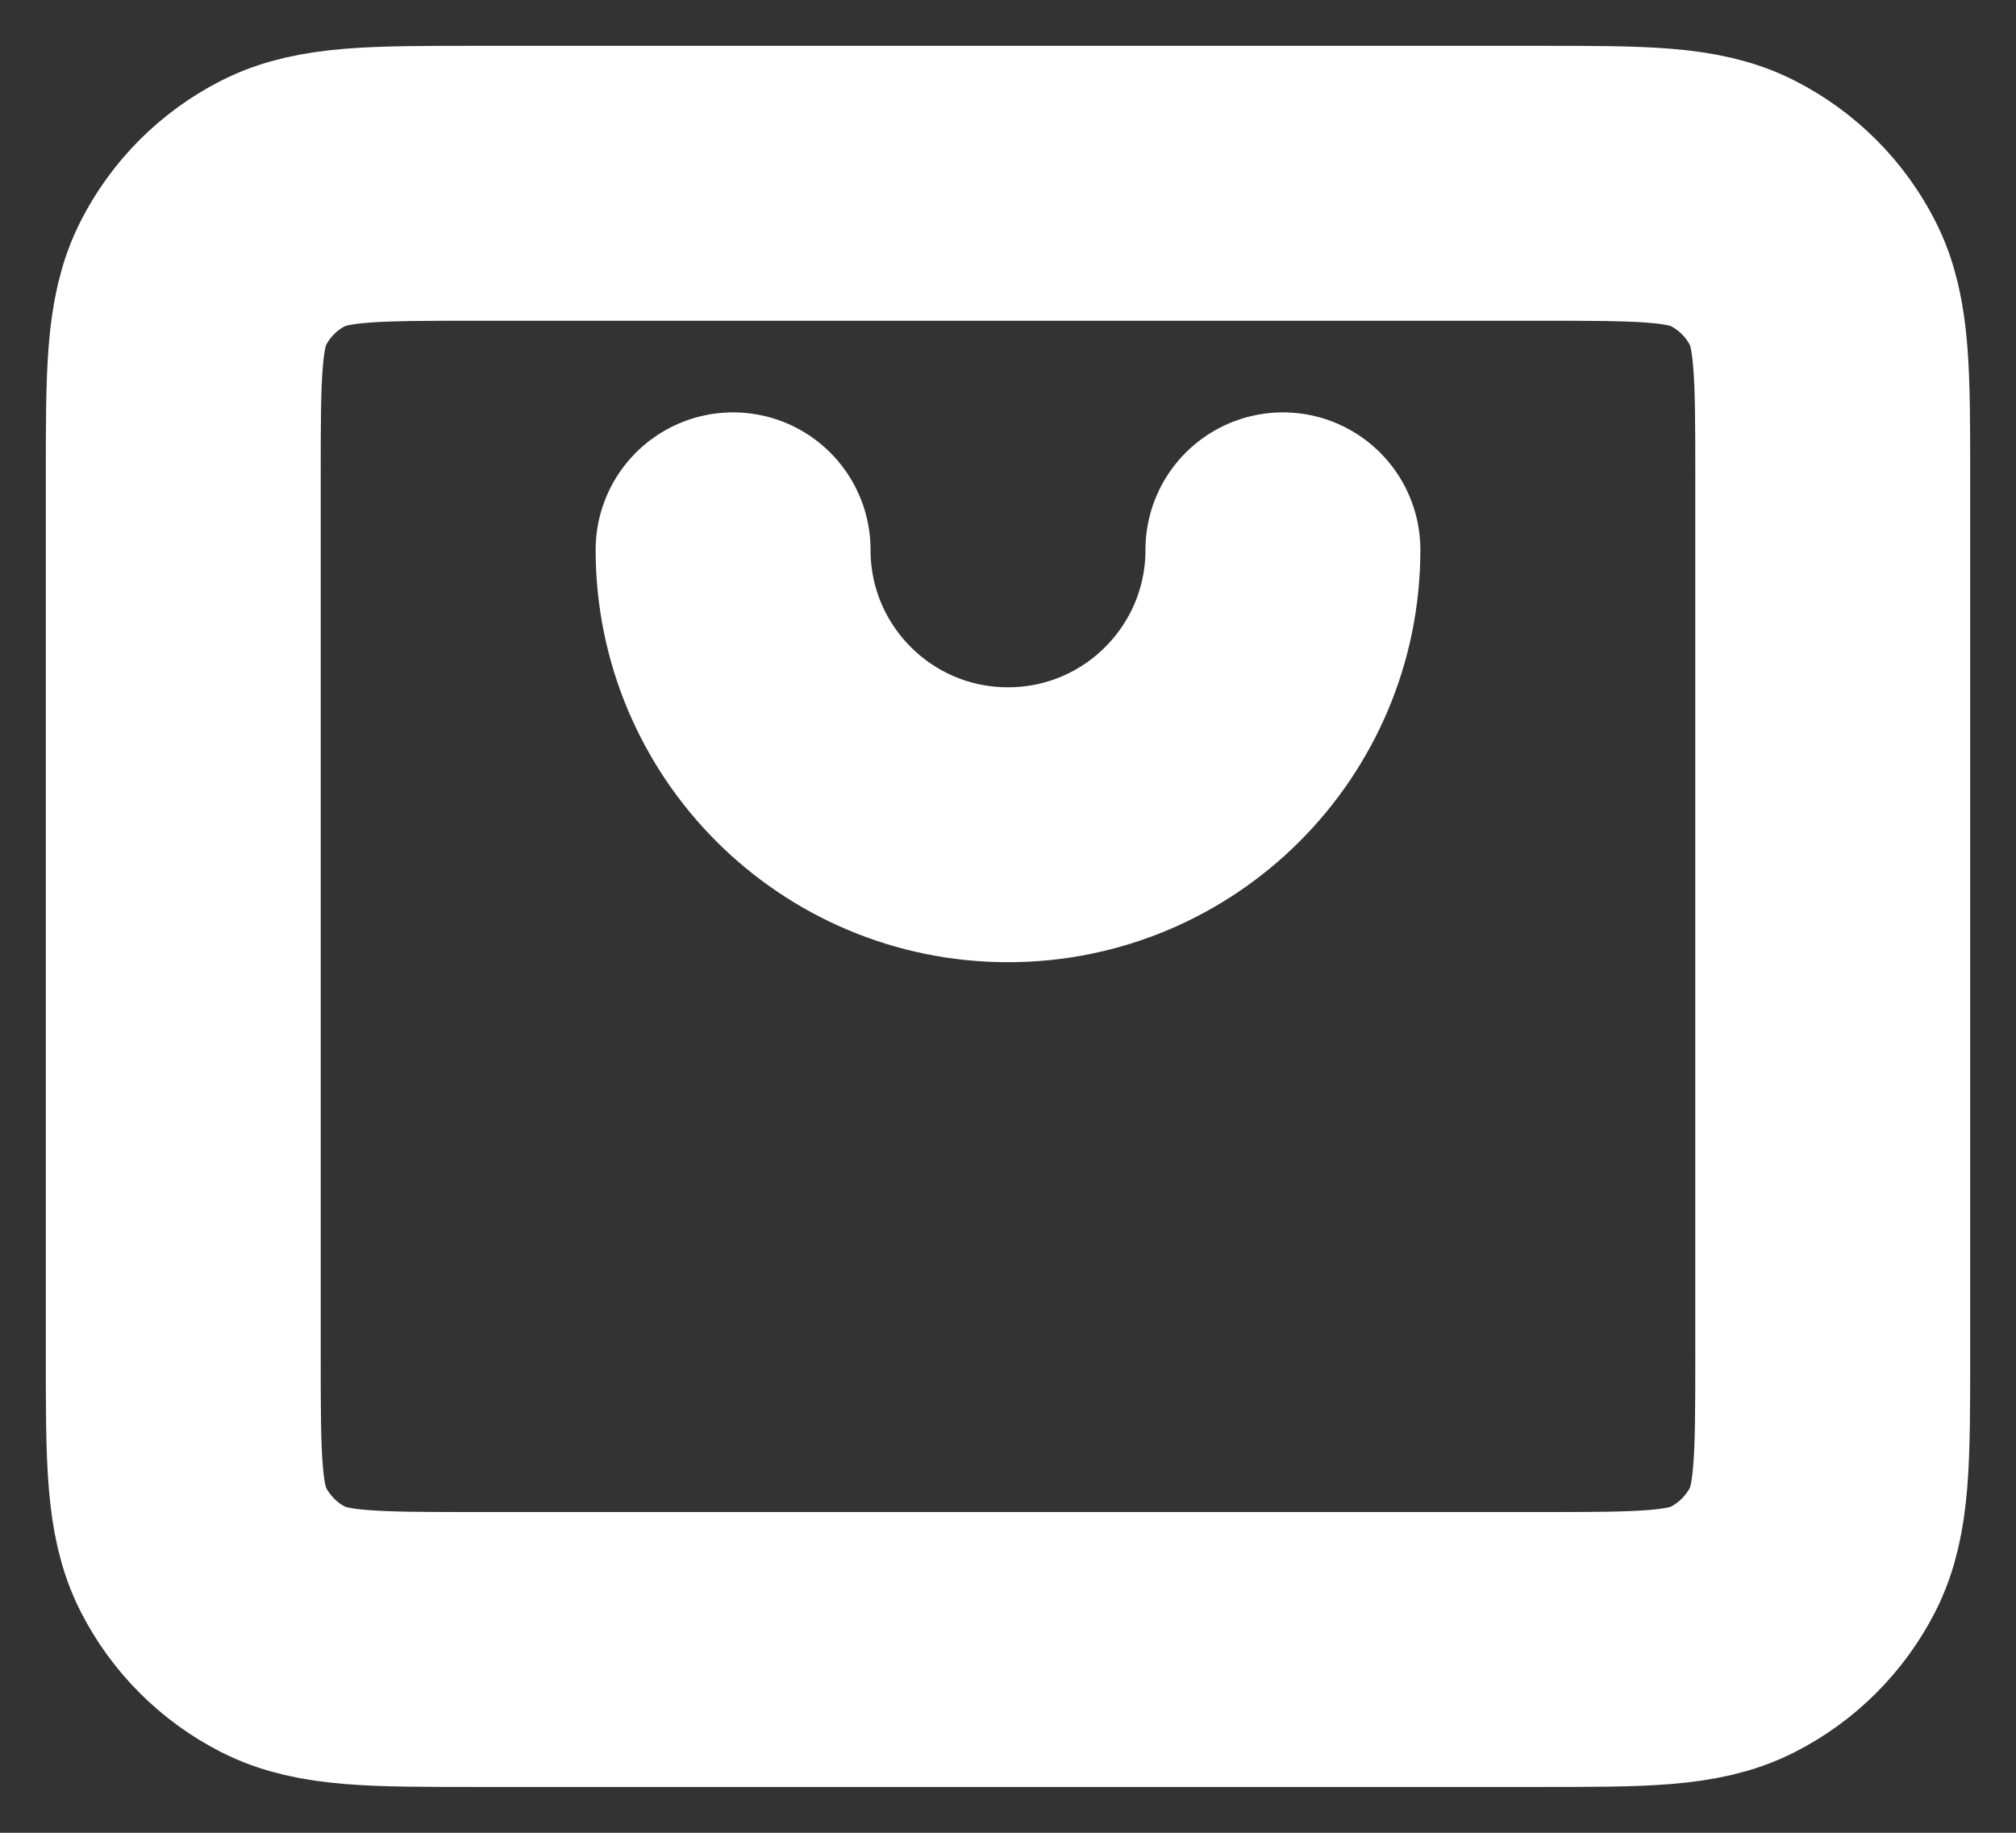 <svg width="22" height="20" viewBox="0 0 22 20" fill="none" xmlns="http://www.w3.org/2000/svg">
<rect x="0" y="0" width="22" height="20" fill="#333333" stroke="none"/>
<path d="M8 6C8 7.657 9.343 9 11 9C12.657 9 14 7.657 14 6M2 14.8V5.2C2 4.08 2 3.52 2.218 3.092C2.41 2.715 2.715 2.41 3.092 2.218C3.52 2 4.08 2 5.2 2H16.8C17.92 2 18.48 2 18.907 2.218C19.284 2.41 19.59 2.715 19.782 3.092C20 3.519 20 4.079 20 5.197V14.804C20 15.921 20 16.48 19.782 16.908C19.59 17.284 19.284 17.59 18.907 17.782C18.48 18 17.921 18 16.803 18H5.197C4.079 18 3.519 18 3.092 17.782C2.715 17.59 2.41 17.284 2.218 16.908C2 16.48 2 15.92 2 14.8Z" stroke="white" stroke-width="3" stroke-linecap="round" stroke-linejoin="round"/>
</svg>
